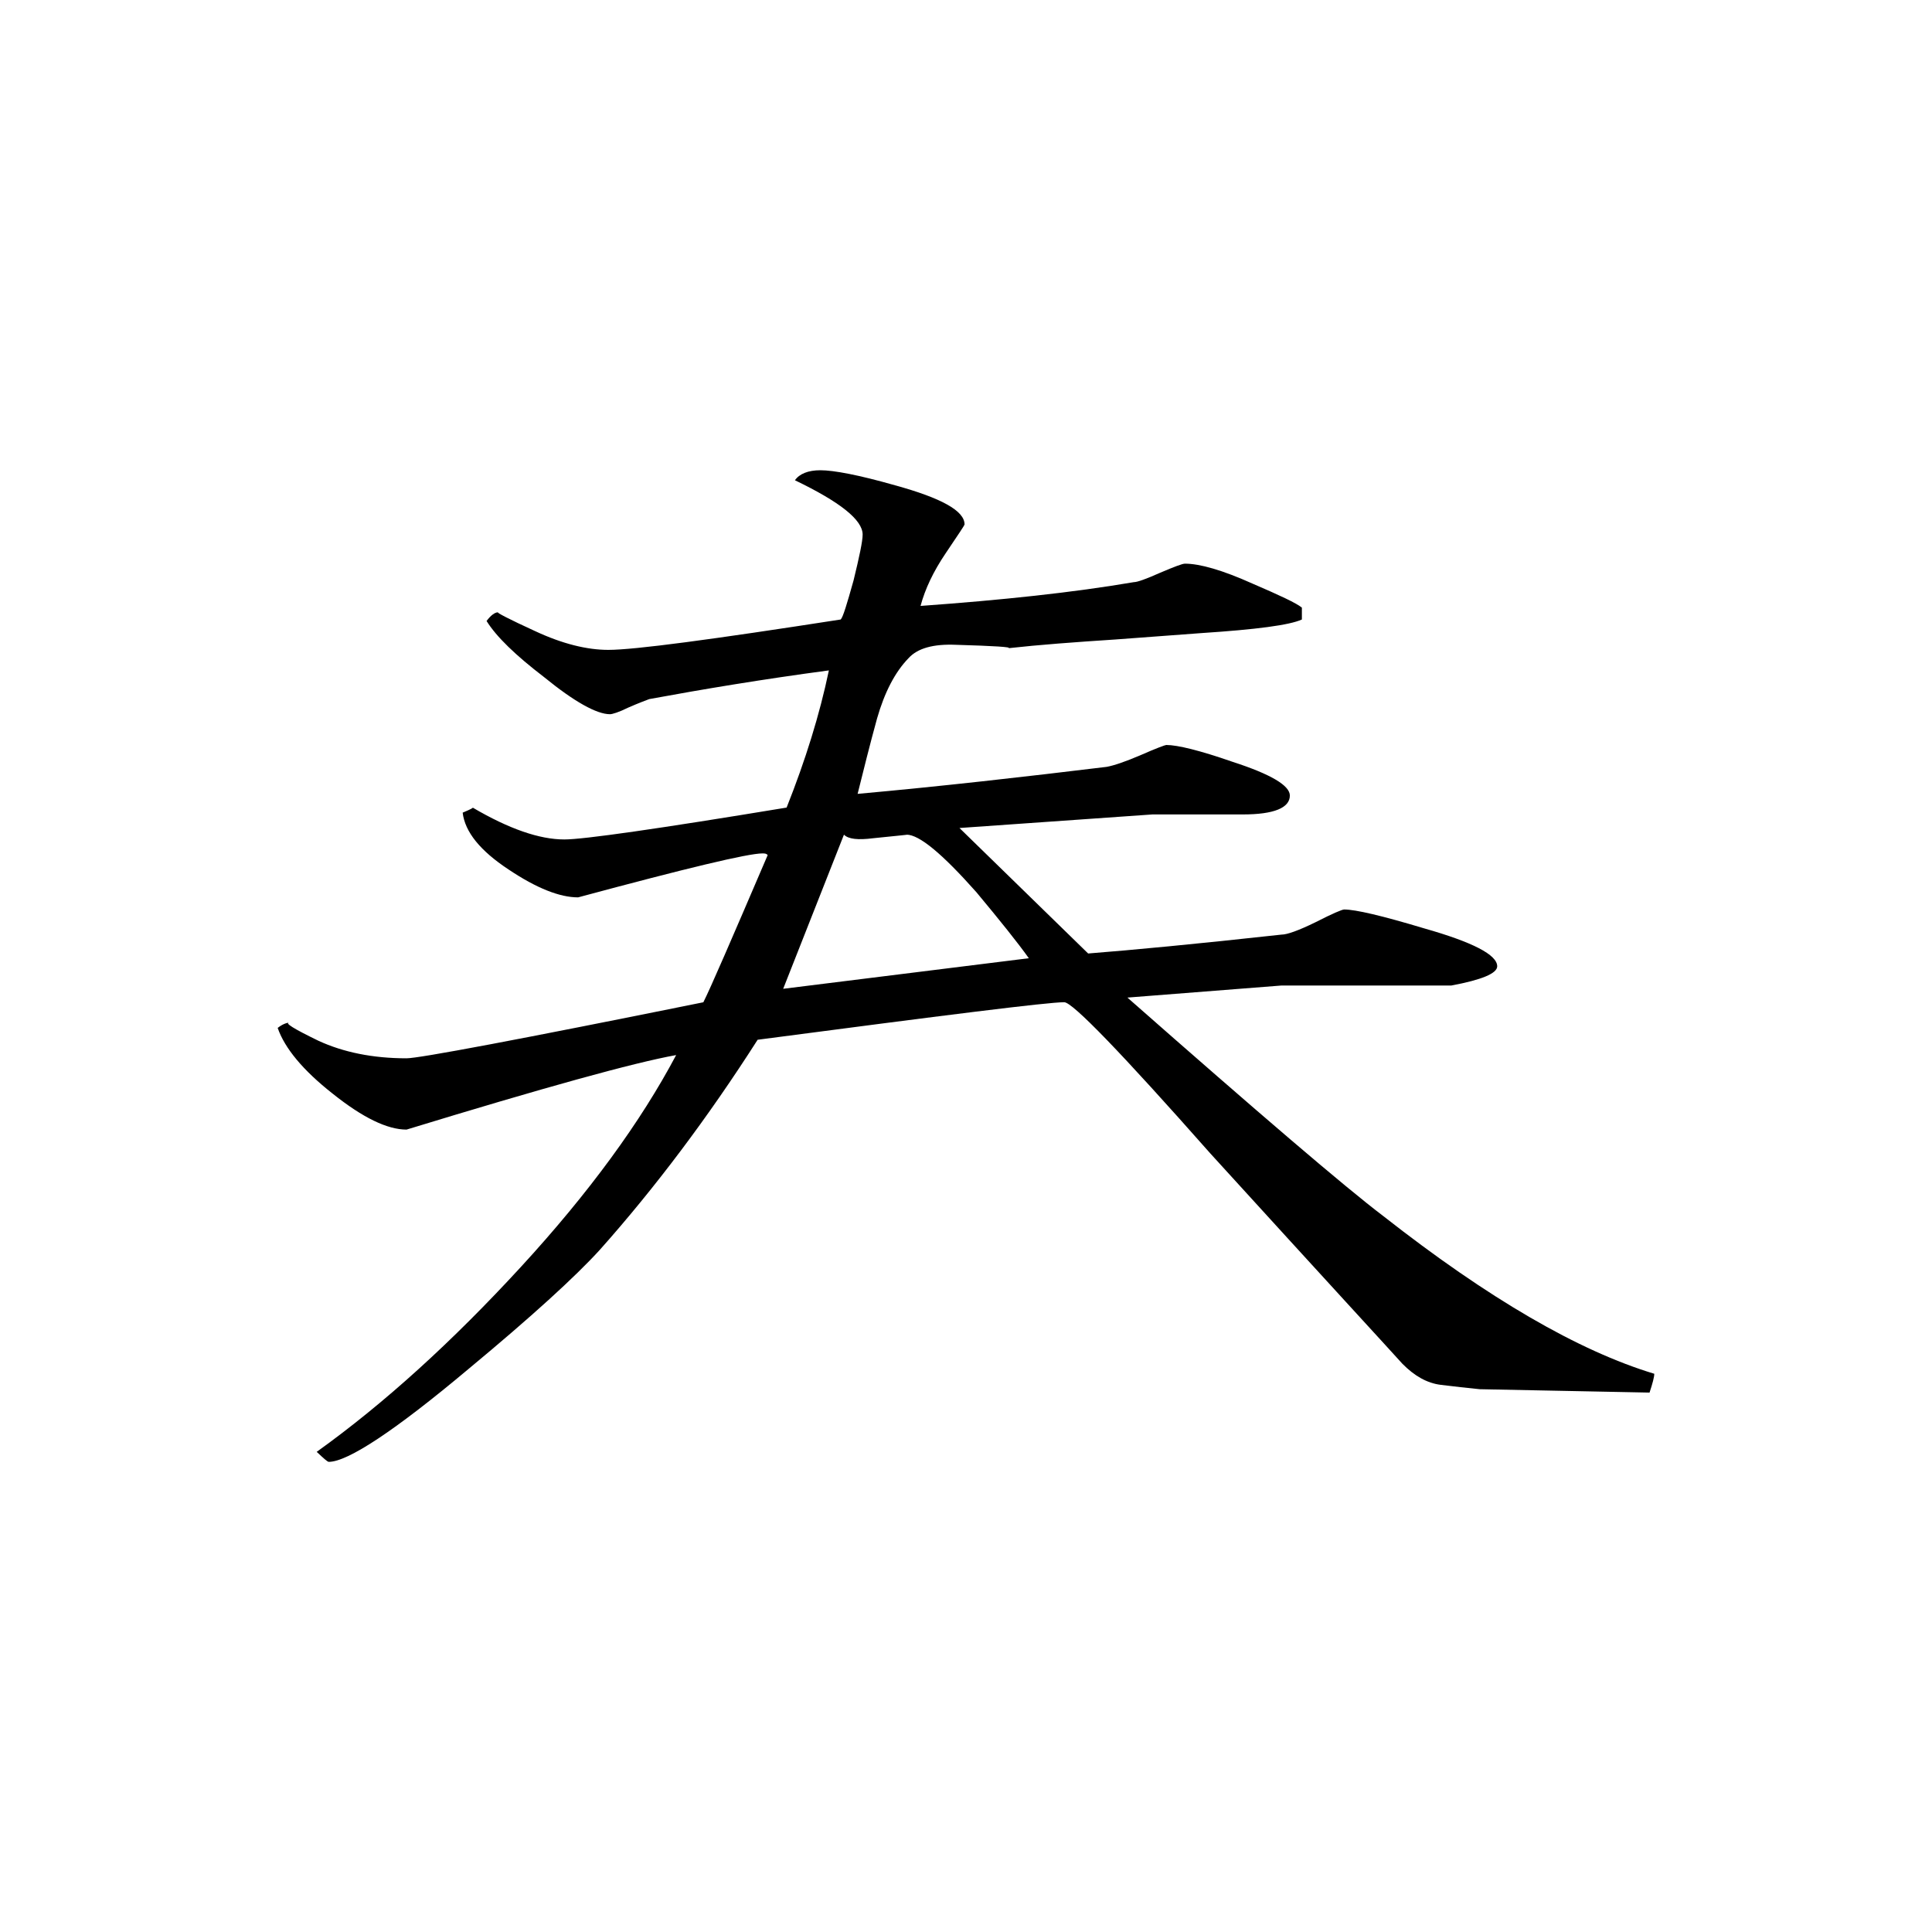 <svg height="40" viewBox="0 0 40 40" width="40" xmlns="http://www.w3.org/2000/svg">
    <path
        d="m34.25 28.441c0 .07-.035.199-.098.391l-3.516-.07c-.258-.027-.527-.055-.805-.09-.285-.035-.547-.184-.797-.438-.238-.266-1.566-1.707-3.977-4.355-1.844-2.086-2.852-3.129-3.023-3.129-.348 0-2.461.266-6.348.777-1.031 1.613-2.125 3.066-3.266 4.348-.512.562-1.418 1.387-2.707 2.457-1.539 1.293-2.516 1.934-2.906 1.934-.027 0-.109-.074-.25-.207 1.406-1.008 2.812-2.289 4.227-3.828 1.418-1.543 2.484-3.008 3.215-4.387-.887.16-2.746.676-5.582 1.543-.398 0-.906-.246-1.527-.742-.621-.488-.996-.945-1.141-1.363.094-.074.184-.109.246-.109-.117 0 .082.125.598.375.516.238 1.125.363 1.824.363.258 0 2.301-.383 6.145-1.16.141-.277.582-1.297 1.332-3.047-.023-.031-.055-.035-.109-.035-.297 0-1.57.305-3.816.91-.379 0-.859-.188-1.441-.578-.586-.387-.902-.777-.949-1.176.168-.07.23-.105.207-.105.75.441 1.383.66 1.898.66.398 0 1.93-.219 4.602-.66.391-.984.684-1.926.875-2.84-1.379.184-2.617.391-3.719.594-.07.027-.211.078-.426.172-.207.102-.34.141-.387.141-.273 0-.734-.254-1.367-.77-.586-.449-.984-.832-1.188-1.16.086-.117.172-.18.238-.18-.043 0 .215.137.77.391.562.262 1.07.387 1.512.387.543 0 2.145-.215 4.812-.629.047-.047.129-.32.266-.809.121-.496.188-.812.188-.949 0-.305-.469-.676-1.402-1.125.094-.133.273-.207.527-.207.277 0 .797.098 1.547.312.953.262 1.438.527 1.438.809 0 .02-.137.219-.391.598-.254.375-.426.738-.52 1.09 1.68-.121 3.156-.277 4.414-.492.074 0 .258-.066.547-.195.293-.125.461-.188.512-.188.309 0 .777.133 1.402.414.562.242.906.402 1.02.496v.246c-.254.117-.949.207-2.074.281l-1.789.133c-.84.055-1.574.109-2.211.18.074-.023-.289-.047-1.086-.07-.469-.02-.797.07-.984.277-.277.285-.496.703-.652 1.25-.152.551-.281 1.074-.402 1.559 1.73-.156 3.453-.352 5.156-.559.148-.027.383-.105.711-.246.328-.145.504-.207.523-.207.234 0 .695.113 1.371.348.797.258 1.188.492 1.188.699 0 .254-.328.391-.973.391h-1.871l-3.996.281 2.664 2.598c.891-.07 2.223-.195 4.004-.391.113 0 .348-.082.707-.258.352-.18.547-.262.59-.262.234 0 .785.129 1.656.391 1.004.285 1.512.547 1.512.785 0 .148-.324.281-.949.398h-3.516l-3.191.25c2.738 2.41 4.504 3.922 5.297 4.523 2.18 1.711 4.047 2.793 5.613 3.266zm-12.949-8.602c-.234-.328-.598-.781-1.086-1.367-.711-.801-1.184-1.191-1.445-1.191.055 0-.18.02-.695.074-.309.039-.508.02-.602-.074l-1.258 3.191zm0 0" />
</svg>